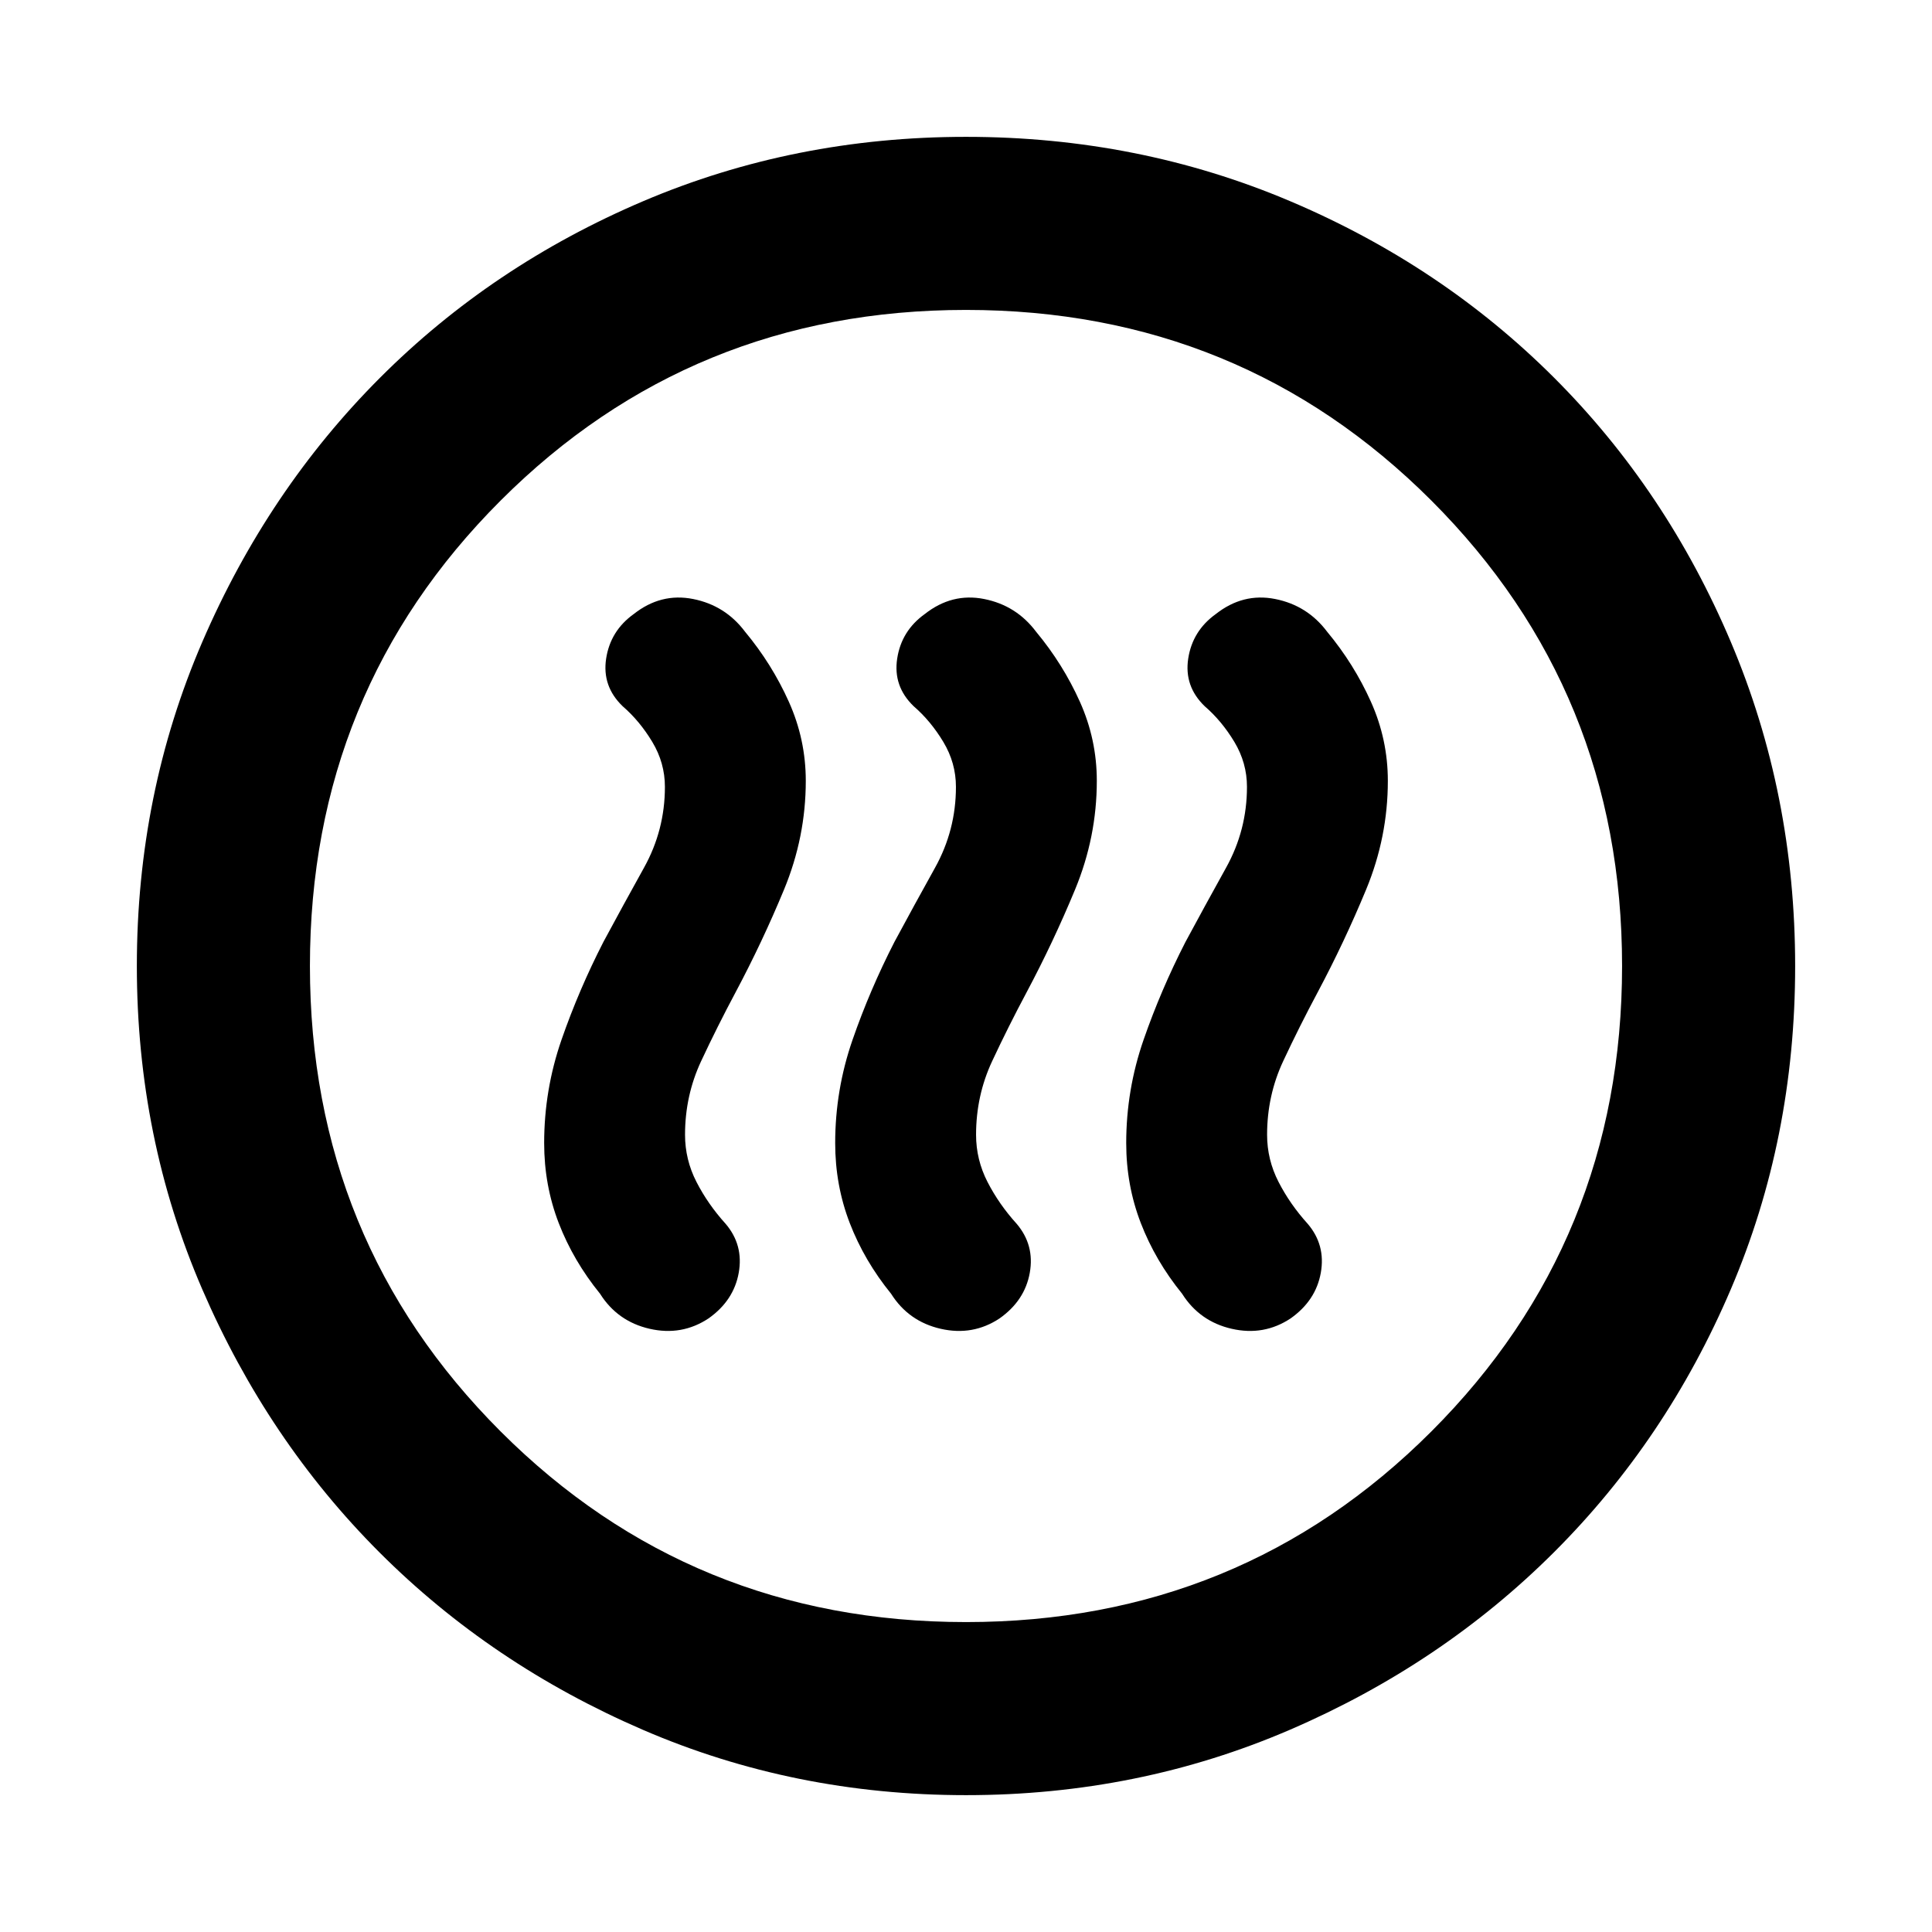<svg xmlns="http://www.w3.org/2000/svg" height="24" viewBox="0 -960 960 960" width="24"><path d="M299.85-492q-12.23 23.85-20.85 48.69-8.61 24.85-8.61 51.31 0 20.95 7.23 39.71 7.23 18.75 20.54 35.14 8.69 13.77 24.65 17.42 15.96 3.65 29.26-5.16 12.54-8.85 15-22.67 2.47-13.82-6.53-24.36-8.77-9.69-14.46-20.77-5.69-11.08-5.69-23.45 0-19.47 8-36.59 8-17.12 17.15-34.27 13.23-24.85 24.04-50.97 10.81-26.11 10.81-54.03 0-20.58-8.43-39.33-8.42-18.75-21.73-34.75-9.84-13.11-25.84-16.28-16-3.18-29.54 7.51-11.54 8.31-13.66 22.08-2.11 13.77 8.2 23.69 8.46 7.31 14.73 17.73 6.27 10.42 6.27 22.35 0 21.48-10.39 40.16-10.38 18.69-20.15 36.84Zm144.61 0q-12.23 23.85-20.84 48.69Q415-418.46 415-392q0 20.95 7.23 39.71 7.23 18.75 20.54 35.14 8.69 13.77 24.65 17.42 15.97 3.65 29.26-5.16 12.54-8.85 15.01-22.67 2.46-13.82-6.53-24.36-8.78-9.69-14.47-20.77-5.69-11.08-5.69-23.45 0-19.47 8-36.59 8-17.12 17.15-34.27 13.23-24.85 24.04-50.97Q545-544.08 545-572q0-20.58-8.42-39.33-8.43-18.75-21.74-34.75-9.83-13.11-25.84-16.28-16-3.18-29.54 7.51-11.54 8.31-13.65 22.08-2.12 13.77 8.19 23.69 8.46 7.31 14.73 17.73Q475-580.93 475-569q0 21.48-10.38 40.16-10.39 18.69-20.16 36.84Zm144.62 0q-12.23 23.85-20.85 48.69-8.62 24.85-8.62 51.31 0 20.95 7.24 39.71 7.23 18.75 20.53 35.14 8.7 13.77 24.66 17.42 15.96 3.65 29.26-5.16 12.53-8.85 15-22.67 2.47-13.82-6.53-24.36-8.77-9.69-14.46-20.77-5.7-11.08-5.7-23.45 0-19.47 8-36.59 8-17.12 17.16-34.27 13.23-24.85 24.04-50.97 10.8-26.11 10.8-54.03 0-20.58-8.42-39.33t-21.73-34.75q-9.84-13.11-25.84-16.28-16.01-3.18-29.54 7.51-11.54 8.31-13.66 22.08-2.11 13.77 8.19 23.69 8.47 7.31 14.74 17.73 6.26 10.42 6.26 22.35 0 21.48-10.38 40.16-10.38 18.69-20.15 36.84ZM480-68q-85.41 0-160.59-32.48-75.19-32.48-130.82-88.11-55.63-55.63-88.11-130.82Q68-394.59 68-480q0-85.67 32.54-161.08 32.54-75.41 88.27-131.2 55.73-55.8 130.81-87.76Q394.71-892 480-892q85.66 0 161.06 31.96t131.21 87.77q55.81 55.81 87.77 131.24Q892-565.6 892-479.92q0 85.69-31.96 160.53-31.96 74.85-87.76 130.58-55.79 55.73-131.2 88.27T480-68Zm0-86q136.51 0 231.26-94.74Q806-343.49 806-480t-94.74-231.26Q616.51-806 480-806t-231.26 94.74Q154-616.51 154-480t94.74 231.26Q343.49-154 480-154Zm0-326Z"/></svg>
